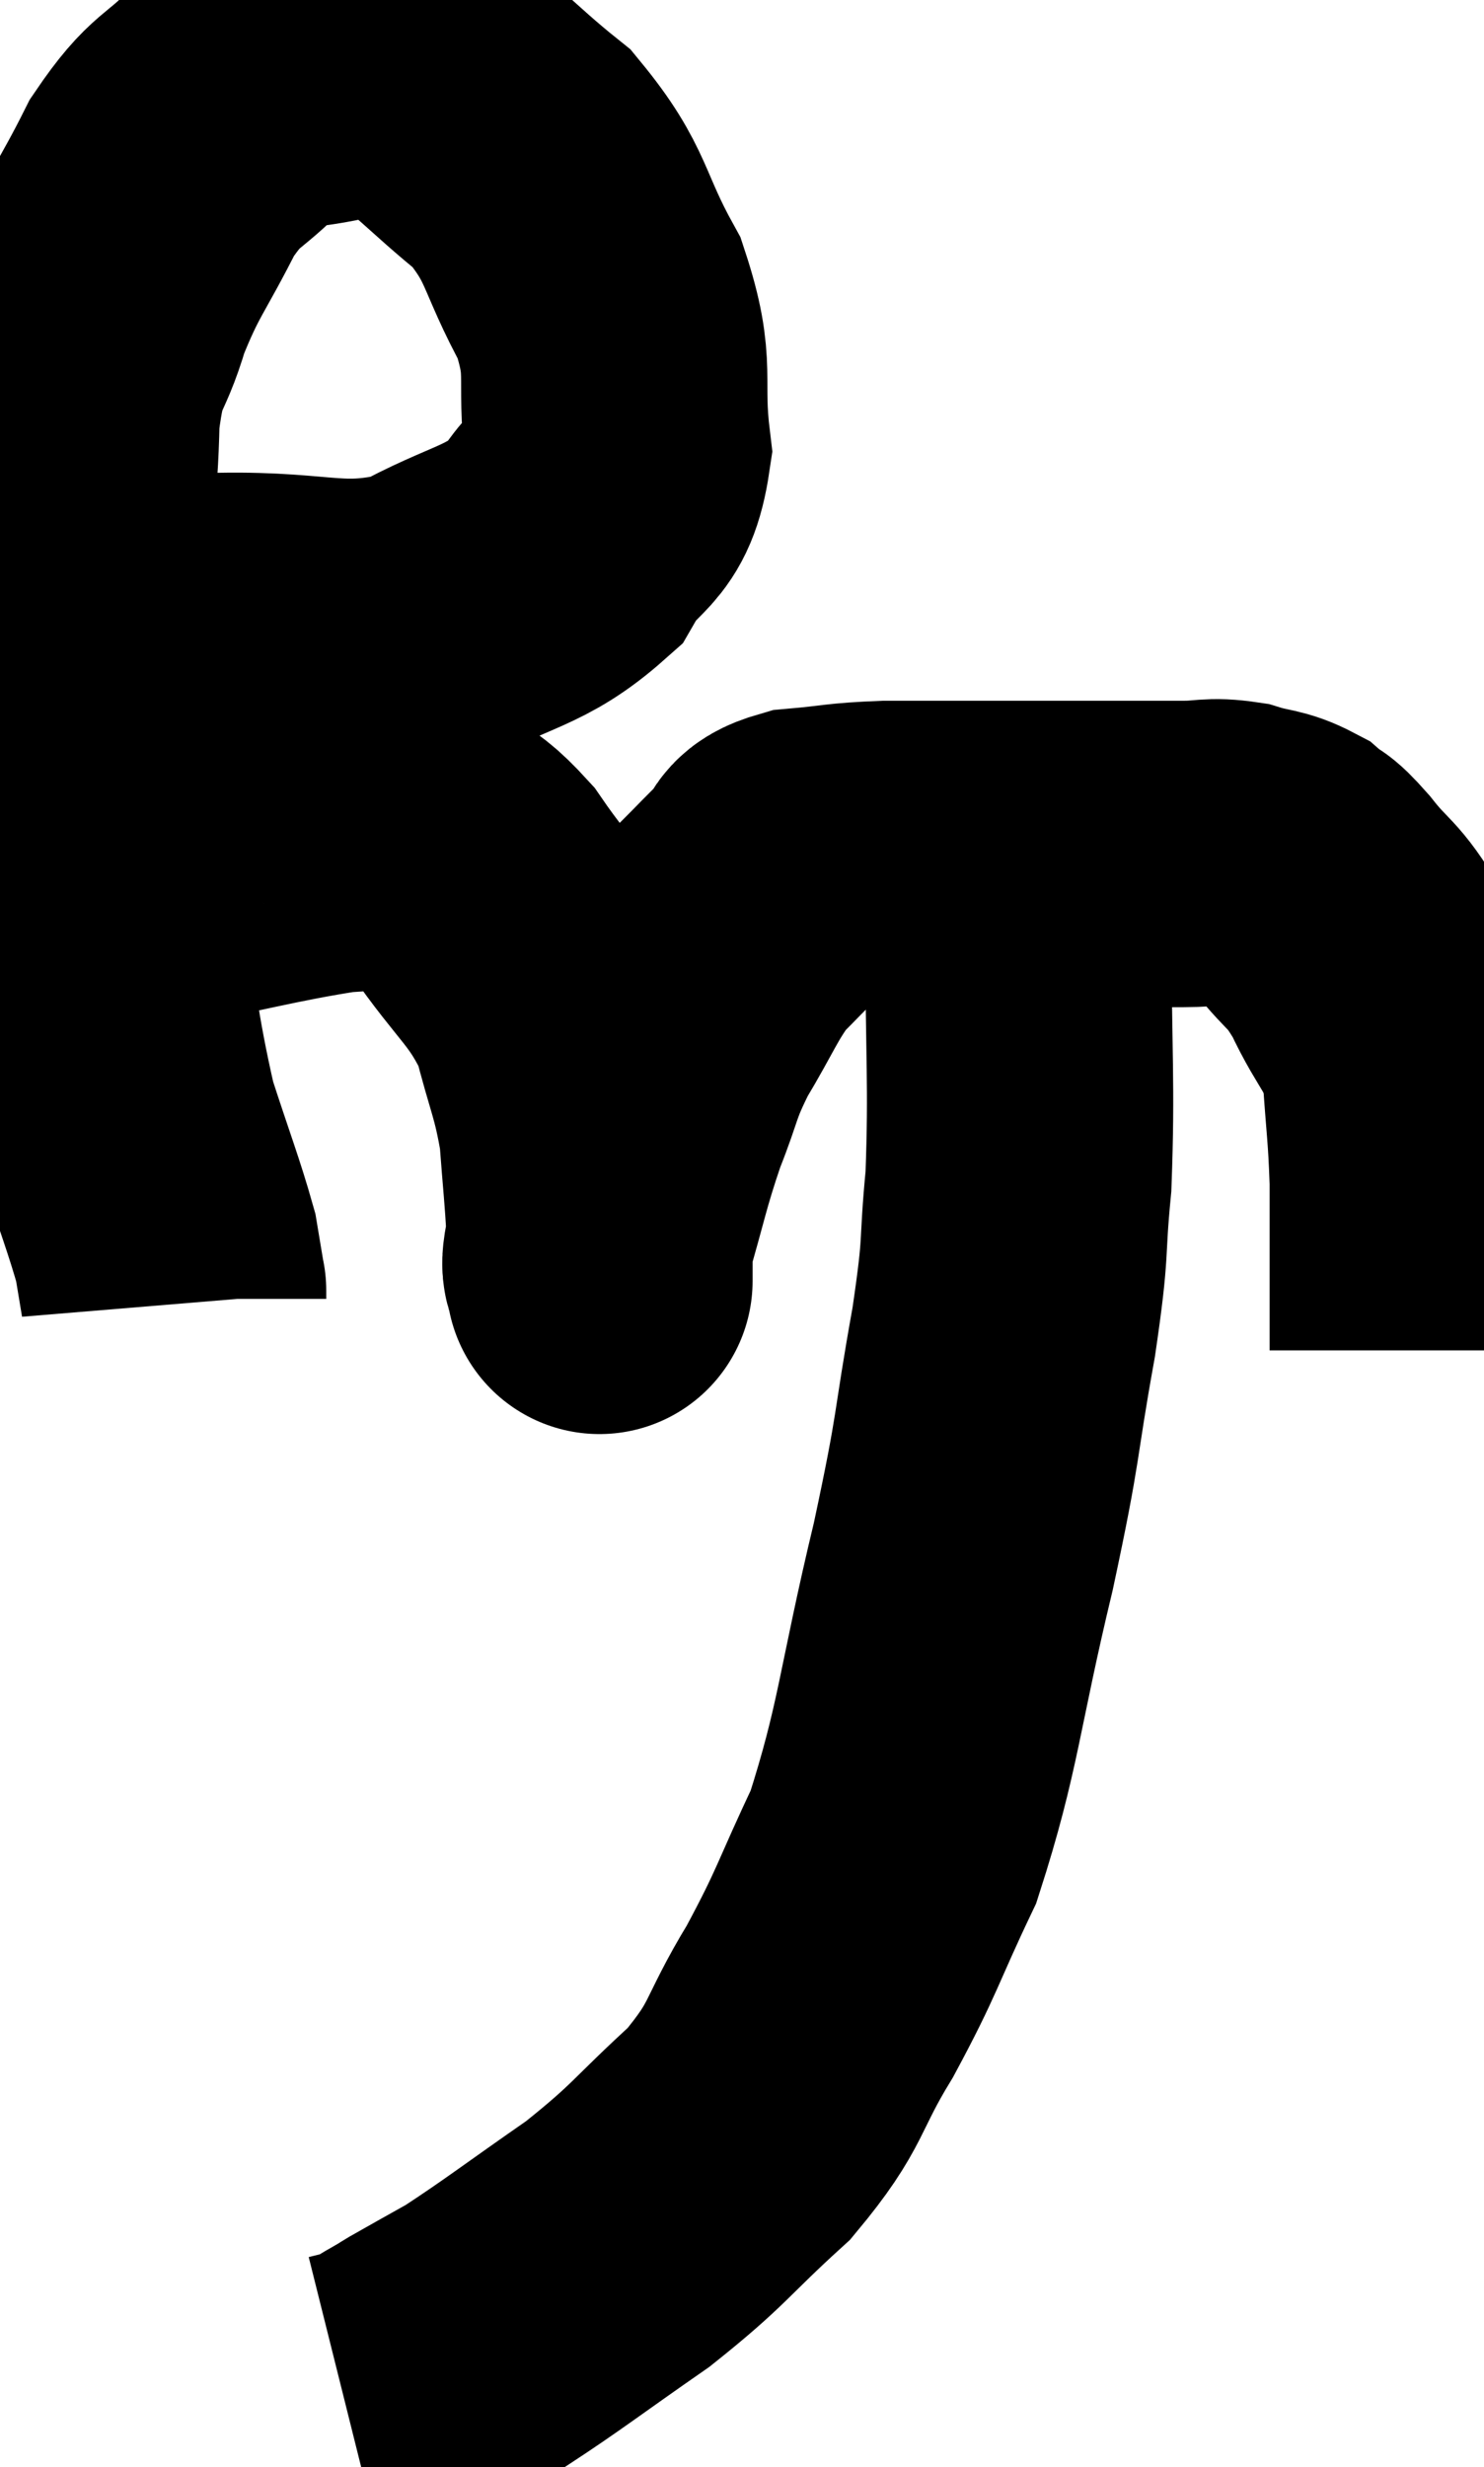 <svg xmlns="http://www.w3.org/2000/svg" viewBox="6.054 4.906 24.226 40.254" width="24.226" height="40.254"><path d="M 7.08 15.12 C 8.37 15.12, 8.19 15.135, 9.66 15.12 C 11.31 15.09, 11.565 15.39, 12.96 15.06 C 14.1 14.43, 14.445 14.505, 15.24 13.8 C 15.69 13.02, 15.99 13.245, 16.14 12.24 C 15.99 11.01, 16.23 10.965, 15.84 9.78 C 15.21 8.64, 15.345 8.43, 14.58 7.5 C 13.68 6.78, 13.47 6.45, 12.78 6.06 C 12.3 6, 12.525 5.835, 11.82 5.94 C 10.89 6.21, 10.74 6.015, 9.96 6.48 C 9.33 7.14, 9.27 6.96, 8.7 7.8 C 8.19 8.82, 8.07 8.865, 7.68 9.84 C 7.41 10.77, 7.29 10.5, 7.14 11.7 C 7.11 13.17, 7.005 12.69, 7.08 14.64 C 7.26 17.07, 7.185 17.355, 7.44 19.5 C 7.77 21.36, 7.77 21.78, 8.1 23.22 C 8.43 24.24, 8.565 24.57, 8.76 25.26 C 8.82 25.62, 8.85 25.8, 8.88 25.98 C 8.88 25.98, 8.88 25.95, 8.88 25.98 L 8.88 26.1" fill="none" stroke="black" stroke-width="5"></path><path d="M 7.86 19.5 C 7.92 19.41, 7.05 19.545, 7.98 19.32 C 9.78 18.96, 10.41 18.78, 11.58 18.6 C 12.12 18.6, 12.105 18.42, 12.66 18.6 C 13.23 18.96, 13.155 18.615, 13.8 19.32 C 14.52 20.37, 14.76 20.415, 15.24 21.42 C 15.48 22.38, 15.57 22.455, 15.72 23.34 C 15.78 24.15, 15.81 24.36, 15.84 24.96 C 15.84 25.35, 15.84 25.545, 15.84 25.74 C 15.84 25.74, 15.84 25.74, 15.84 25.74 C 15.84 25.74, 15.84 25.74, 15.84 25.74 C 15.84 25.74, 15.84 25.89, 15.84 25.74 C 15.84 25.44, 15.69 25.8, 15.84 25.14 C 16.14 24.12, 16.14 23.985, 16.44 23.1 C 16.74 22.35, 16.665 22.35, 17.04 21.6 C 17.49 20.85, 17.535 20.655, 17.94 20.1 C 18.3 19.74, 18.36 19.665, 18.66 19.38 C 18.9 19.17, 18.675 19.095, 19.14 18.96 C 19.83 18.9, 19.77 18.87, 20.52 18.84 C 21.33 18.84, 21.195 18.84, 22.14 18.84 C 23.22 18.84, 23.49 18.84, 24.3 18.84 C 24.84 18.84, 24.9 18.84, 25.38 18.84 C 25.8 18.84, 25.815 18.78, 26.22 18.84 C 26.61 18.96, 26.685 18.915, 27 19.08 C 27.24 19.29, 27.135 19.11, 27.48 19.5 C 27.93 20.07, 27.96 19.935, 28.38 20.64 C 28.77 21.48, 28.935 21.435, 29.16 22.32 C 29.22 23.25, 29.25 23.31, 29.28 24.18 C 29.28 24.99, 29.28 25.2, 29.28 25.8 C 29.28 26.19, 29.28 26.355, 29.28 26.58 C 29.28 26.64, 29.28 26.61, 29.28 26.7 L 29.28 26.94" fill="none" stroke="black" stroke-width="5"></path><path d="M 22.68 20.16 C 22.68 22.17, 22.74 22.56, 22.68 24.18 C 22.56 25.41, 22.665 25.11, 22.44 26.64 C 22.11 28.47, 22.23 28.2, 21.78 30.3 C 21.21 32.67, 21.225 33.225, 20.64 35.04 C 20.04 36.3, 20.07 36.39, 19.44 37.56 C 18.78 38.64, 18.945 38.73, 18.12 39.72 C 17.13 40.62, 17.175 40.695, 16.14 41.52 C 15.06 42.27, 14.76 42.51, 13.98 43.02 C 13.5 43.29, 13.335 43.38, 13.02 43.56 C 12.87 43.65, 12.93 43.62, 12.72 43.74 C 12.45 43.89, 12.435 43.935, 12.18 44.04 L 11.7 44.16" fill="none" stroke="black" stroke-width="5"></path></svg>